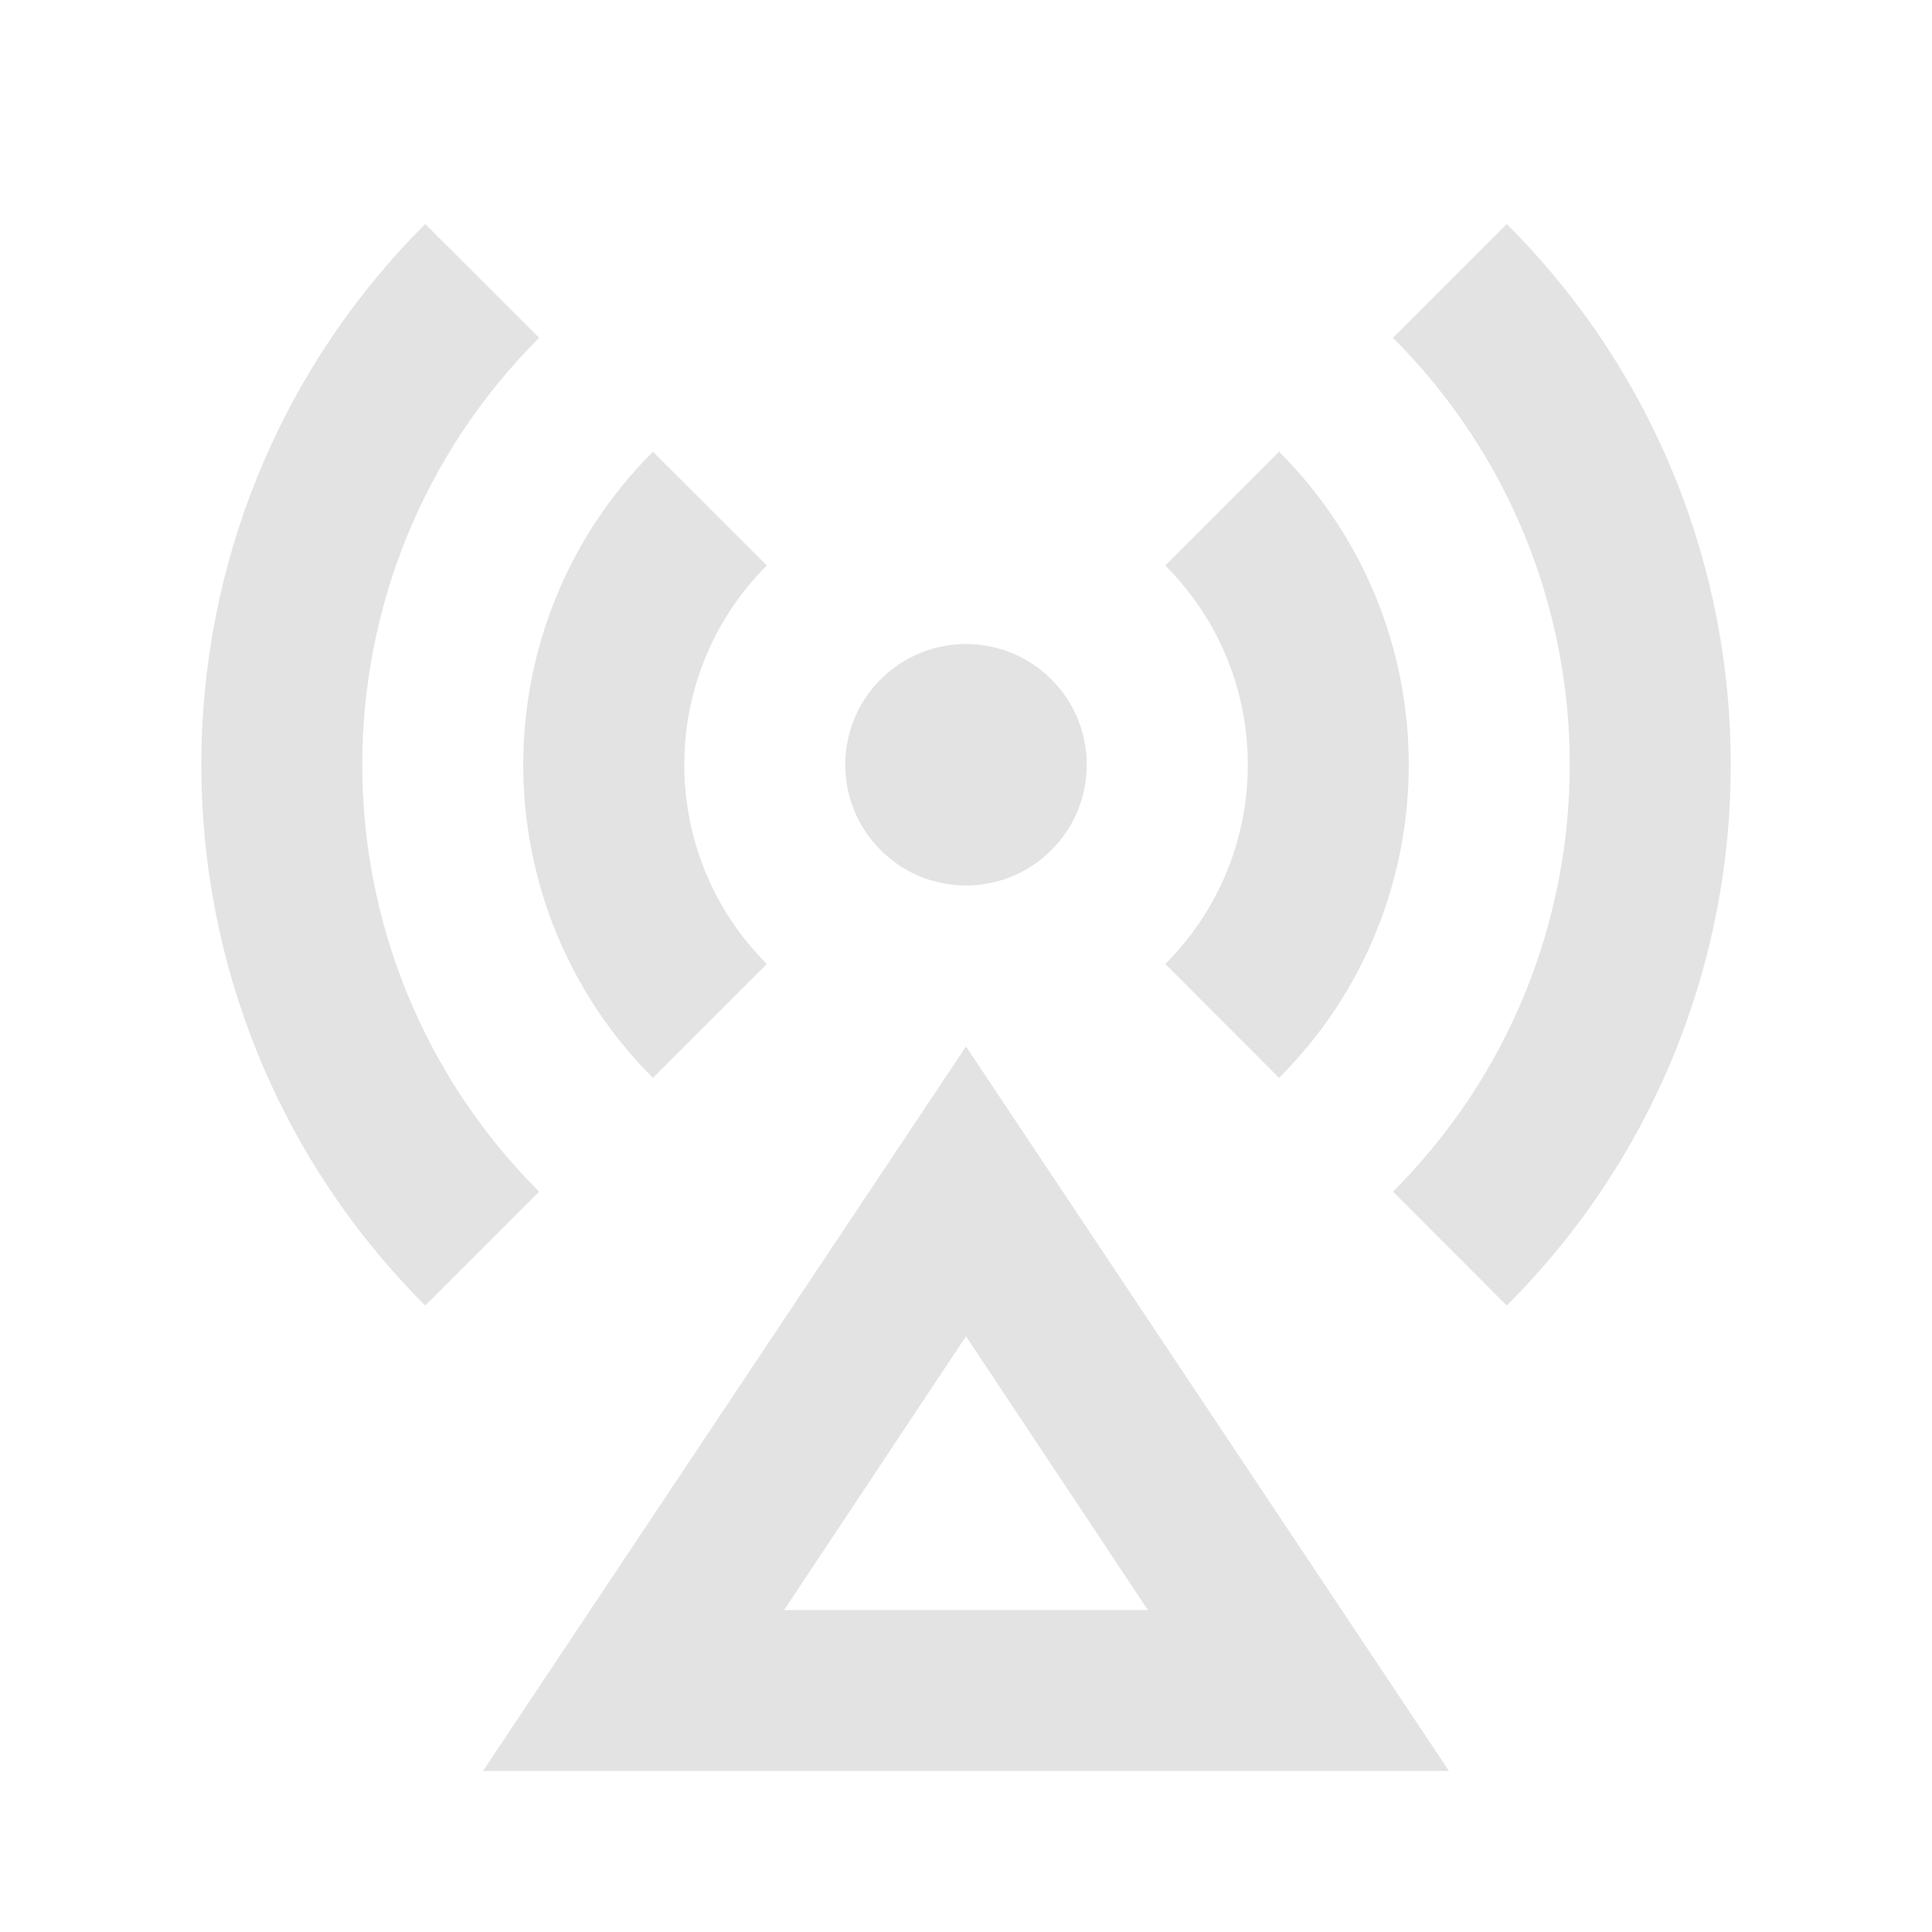 <svg width="20" height="20" viewBox="0 0 20 20" fill="none" xmlns="http://www.w3.org/2000/svg">
<path d="M10 10.833L15 18.333H5L10 10.833ZM10 13.833L8.117 16.667H11.883L10 13.833ZM9.116 8.8C8.628 8.312 8.628 7.521 9.116 7.033C9.604 6.545 10.396 6.545 10.884 7.033C11.372 7.521 11.372 8.312 10.884 8.8C10.396 9.289 9.604 9.289 9.116 8.8ZM4.402 2.319L5.581 3.497C3.14 5.938 3.14 9.895 5.581 12.336L4.402 13.515C1.311 10.423 1.311 5.41 4.402 2.319ZM15.598 2.319C18.69 5.41 18.69 10.423 15.598 13.515L14.42 12.336C16.86 9.895 16.86 5.938 14.42 3.497L15.598 2.319ZM6.759 4.676L7.938 5.854C6.799 6.993 6.799 8.84 7.938 9.979L6.759 11.158C4.969 9.368 4.969 6.466 6.759 4.676ZM13.241 4.676C15.031 6.466 15.031 9.368 13.241 11.158L12.063 9.979C13.202 8.84 13.202 6.993 12.063 5.854L13.241 4.676Z" fill="#E3E3E3"/>
</svg>
